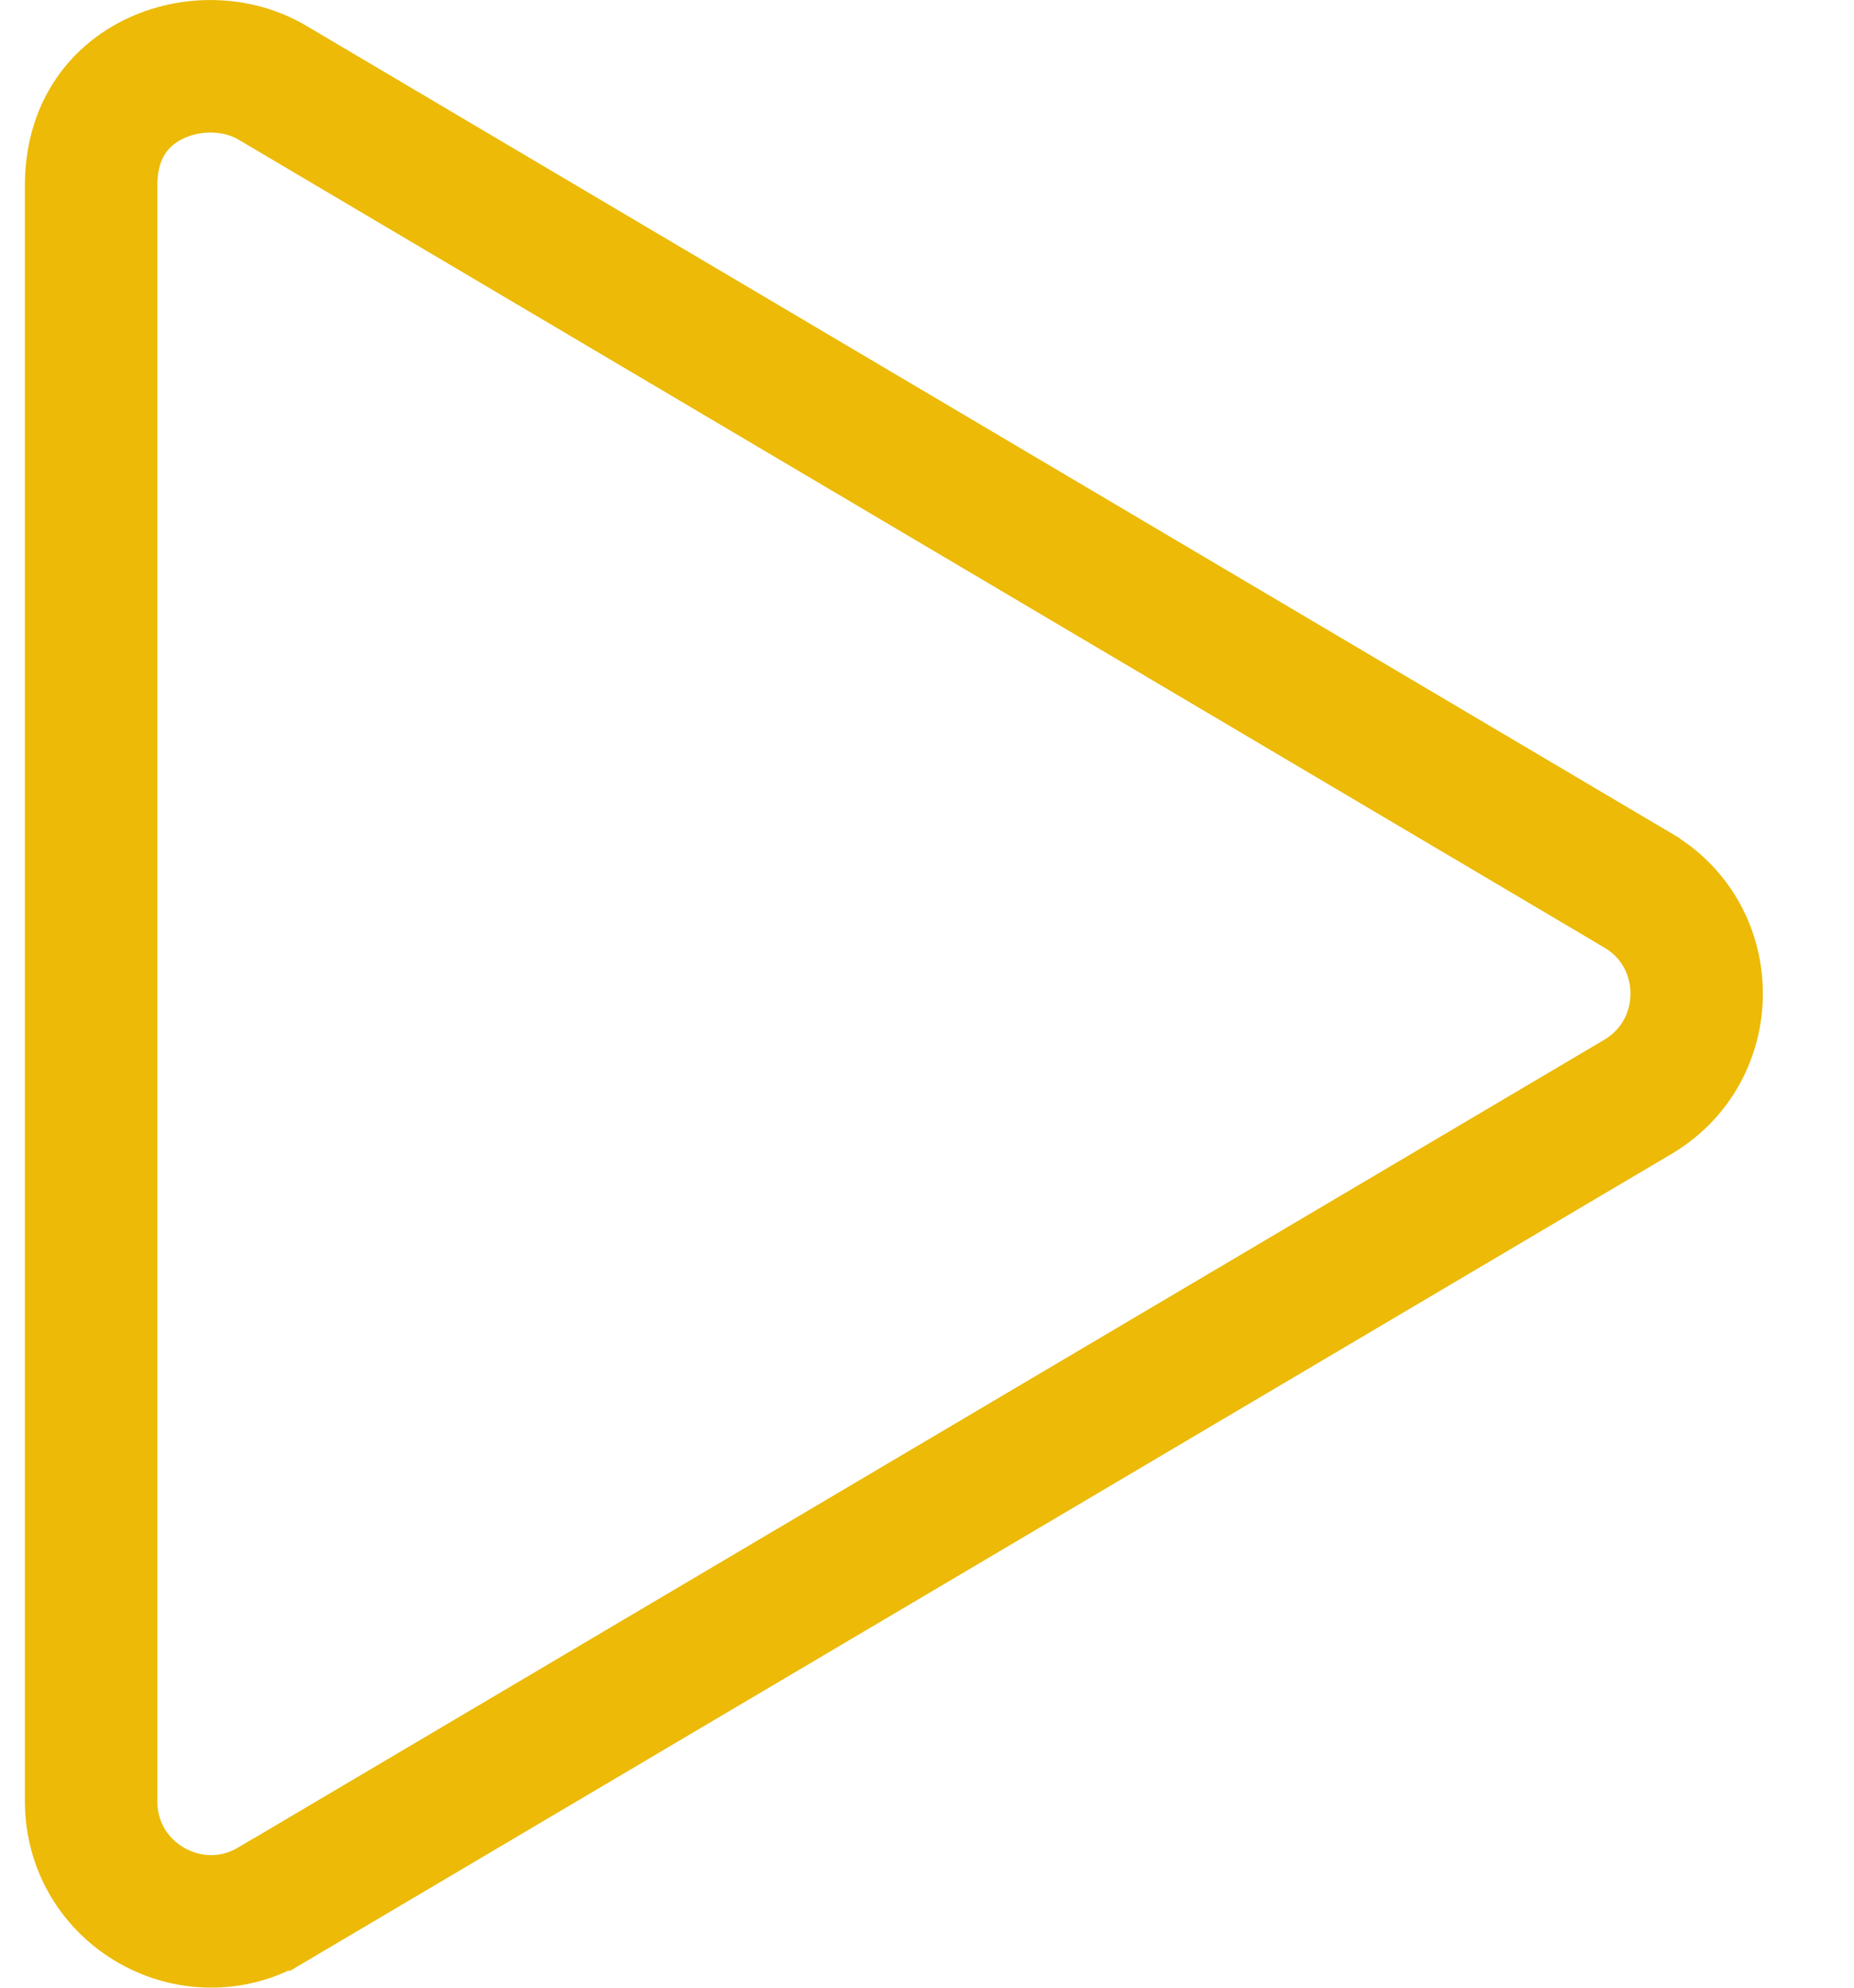 <svg width="14" height="15" viewBox="0 0 14 15" fill="none" xmlns="http://www.w3.org/2000/svg">
<path d="M12.367 6.719L12.368 6.72C12.96 7.068 12.96 7.928 12.367 8.278L12.367 8.278L2.055 14.372L2.054 14.372C1.455 14.728 0.688 14.299 0.688 13.592V1.402C0.688 0.989 0.893 0.731 1.157 0.6C1.44 0.46 1.79 0.467 2.055 0.623C2.055 0.623 2.055 0.623 2.055 0.623L12.367 6.719Z" stroke="#ECBA07"/>
</svg>
